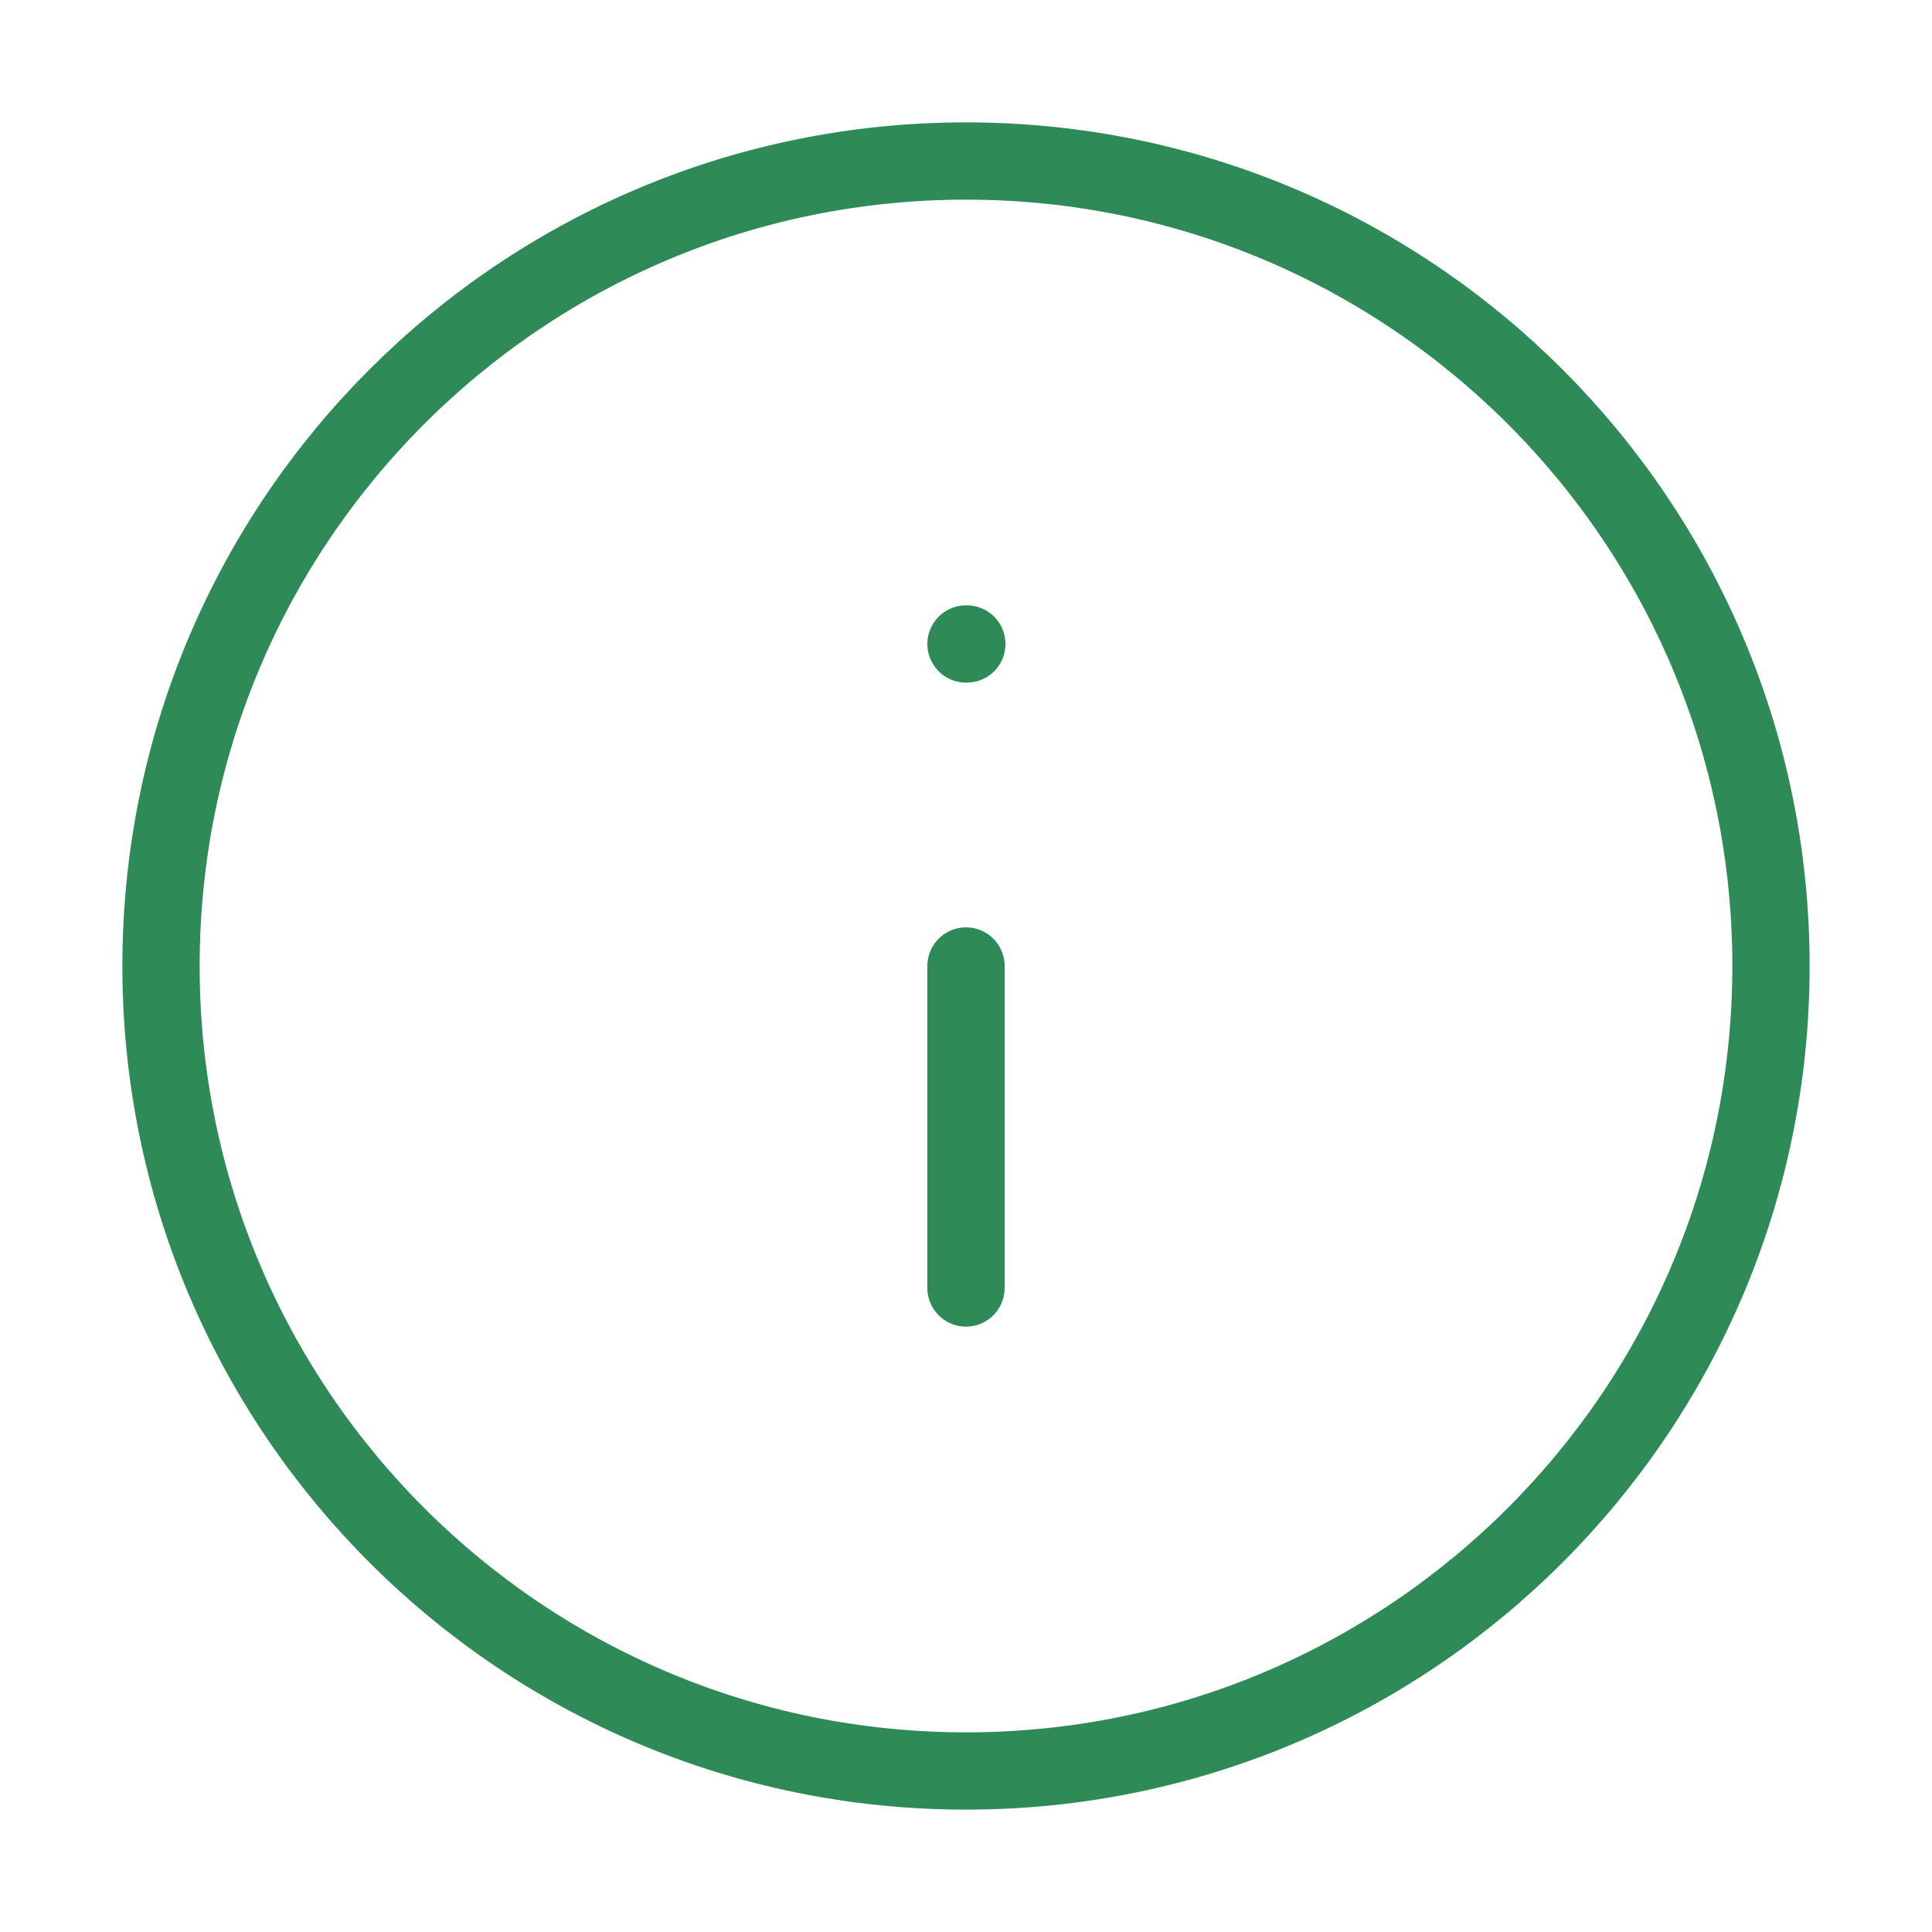 <svg width="50" height="50" viewBox="0 0 50 50" fill="none" xmlns="http://www.w3.org/2000/svg">
<path d="M25 45.833C36.506 45.833 45.833 36.506 45.833 25C45.833 13.494 36.506 4.167 25 4.167C13.494 4.167 4.167 13.494 4.167 25C4.167 36.506 13.494 45.833 25 45.833Z" stroke="#2E8B57" stroke-width="2" stroke-linecap="round" stroke-linejoin="round"/>
<path d="M25 33.333V25" stroke="#2E8B57" stroke-width="2" stroke-linecap="round" stroke-linejoin="round"/>
<path d="M25 16.666H25.021" stroke="#2E8B57" stroke-width="2" stroke-linecap="round" stroke-linejoin="round"/>
</svg>
